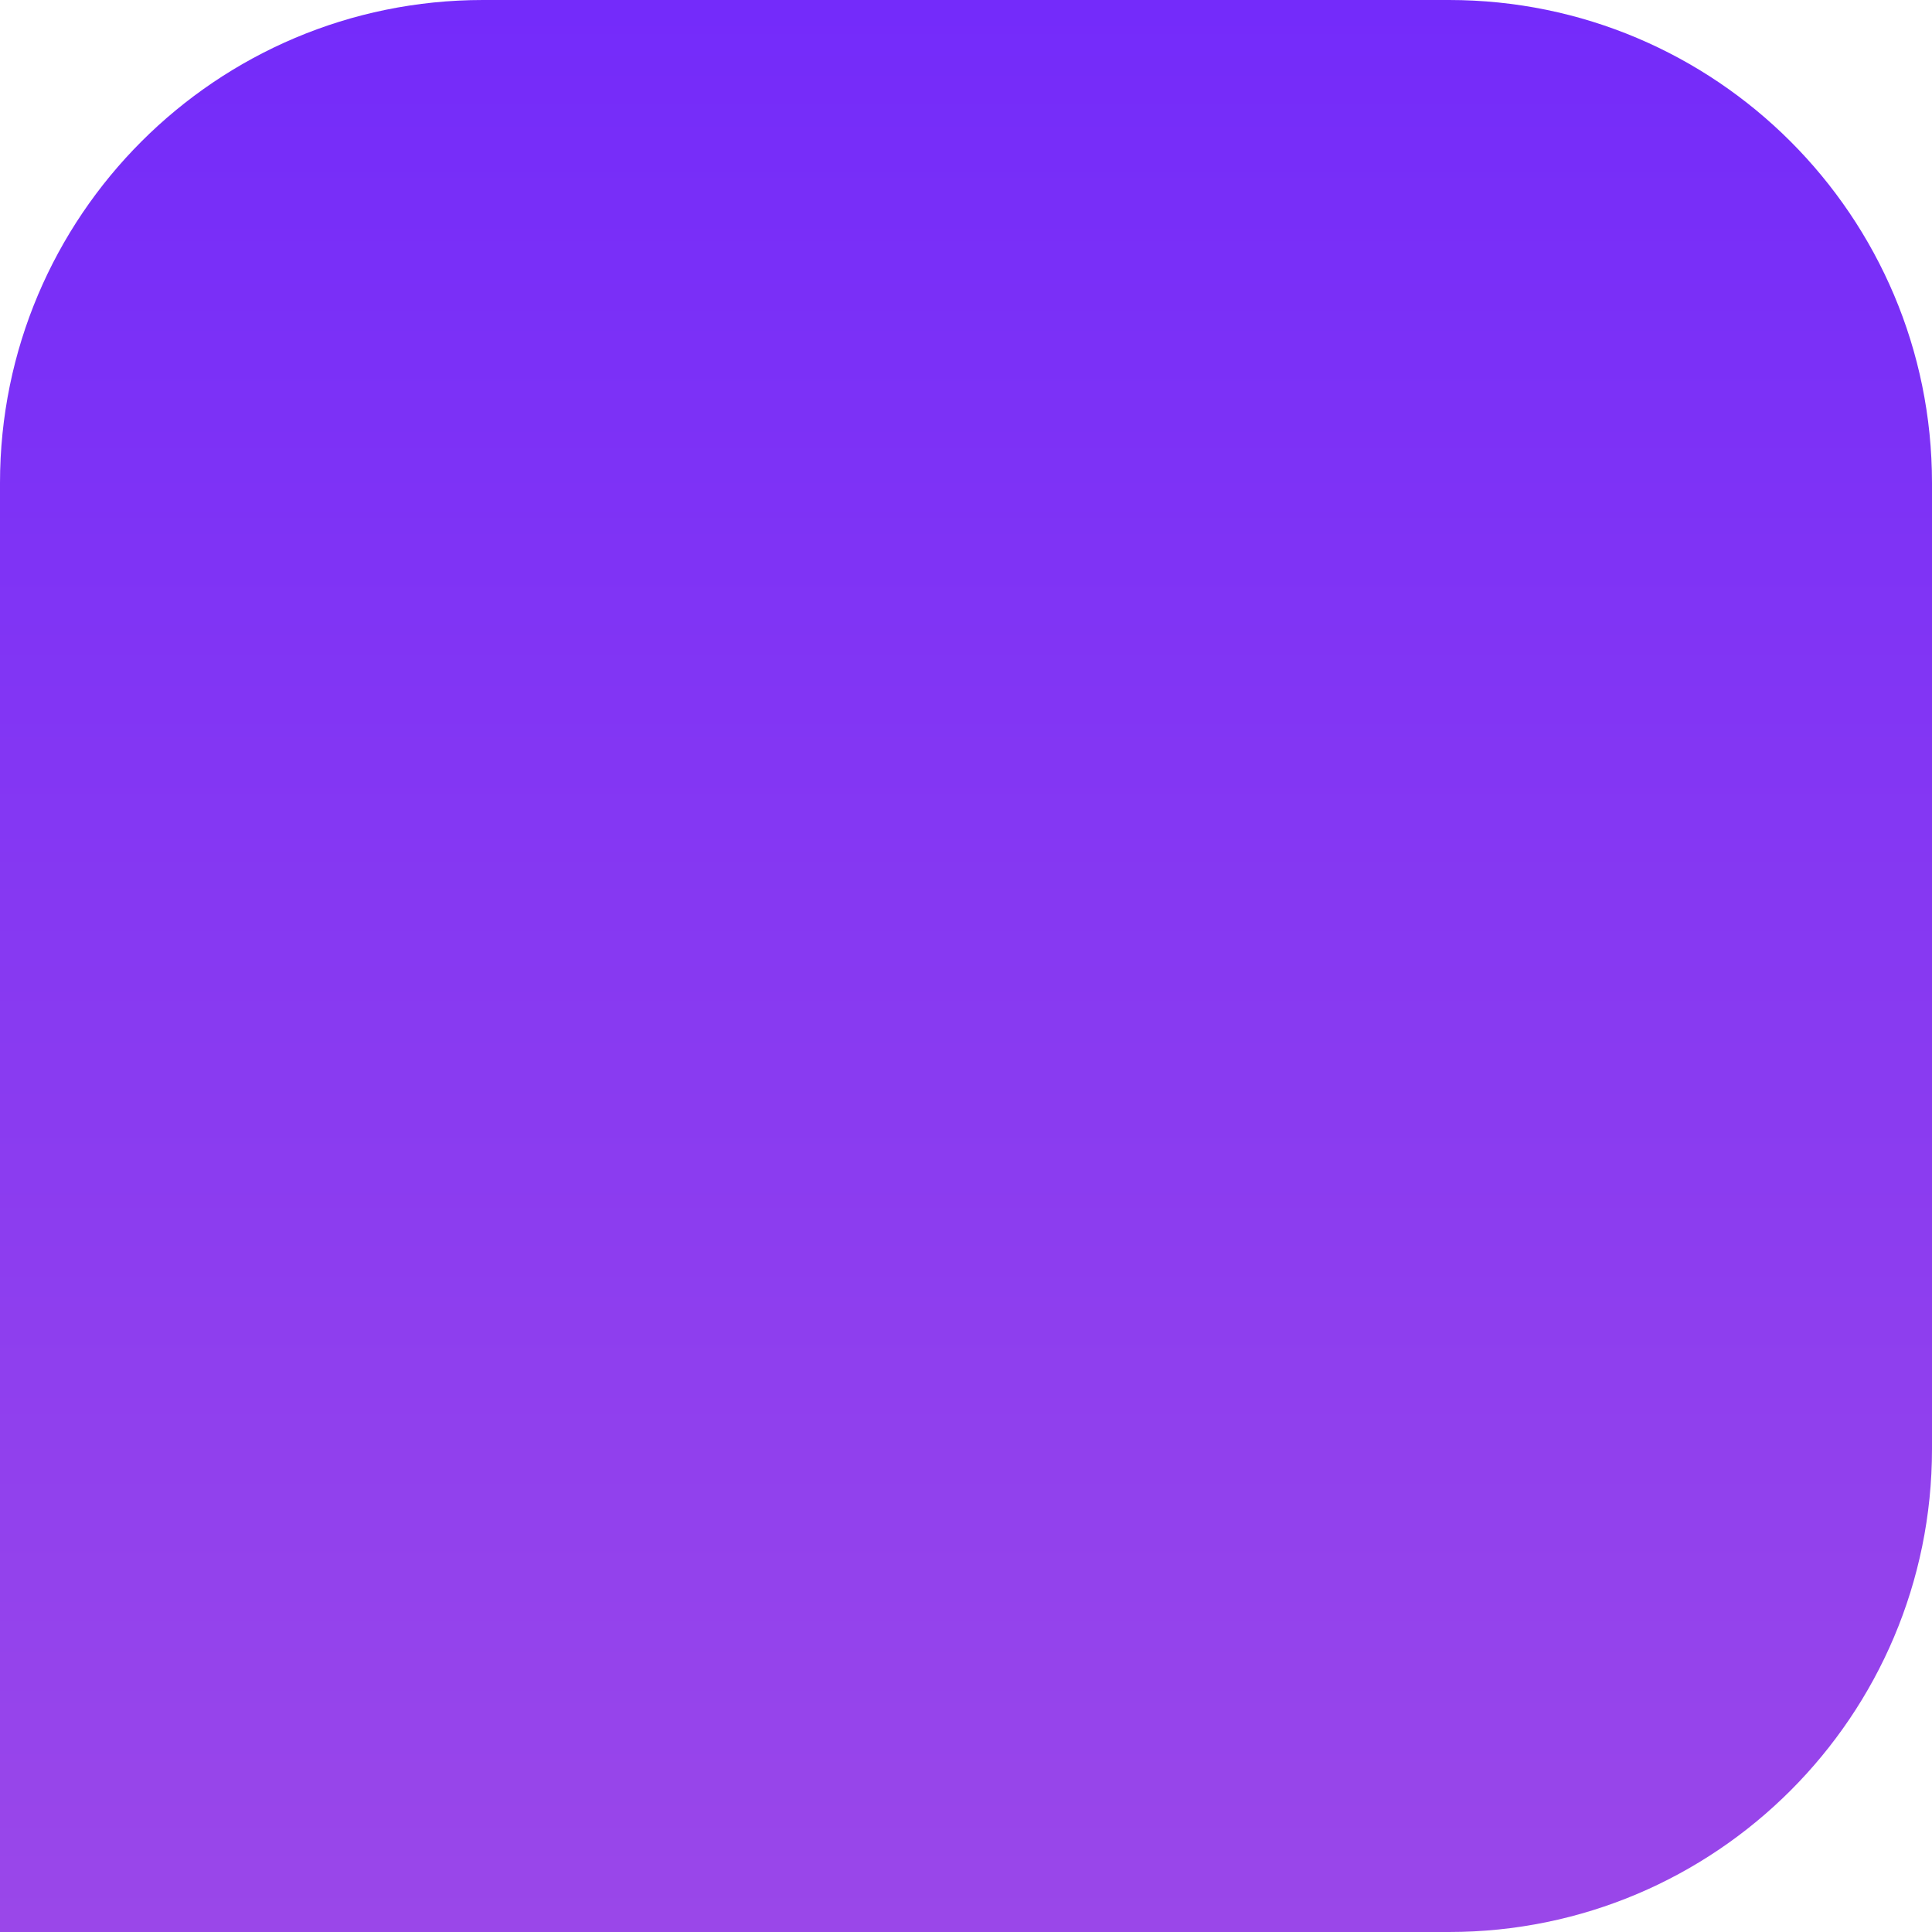 <svg width="100" height="100" viewBox="0 0 100 100" fill="none" xmlns="http://www.w3.org/2000/svg">
<path d="M0 25C0 11.193 11.193 0 25 0H75C88.807 0 100 11.193 100 25V75C100 88.807 88.807 100 75 100H0V25Z" fill="url(#paint0_linear_200_369)"/>
<defs>
<linearGradient id="paint0_linear_200_369" x1="50" y1="0" x2="50" y2="100" gradientUnits="userSpaceOnUse">
<stop stop-color="#742BFA"/>
<stop offset="1" stop-color="#9A47E9"/>
</linearGradient>
</defs>
</svg>
